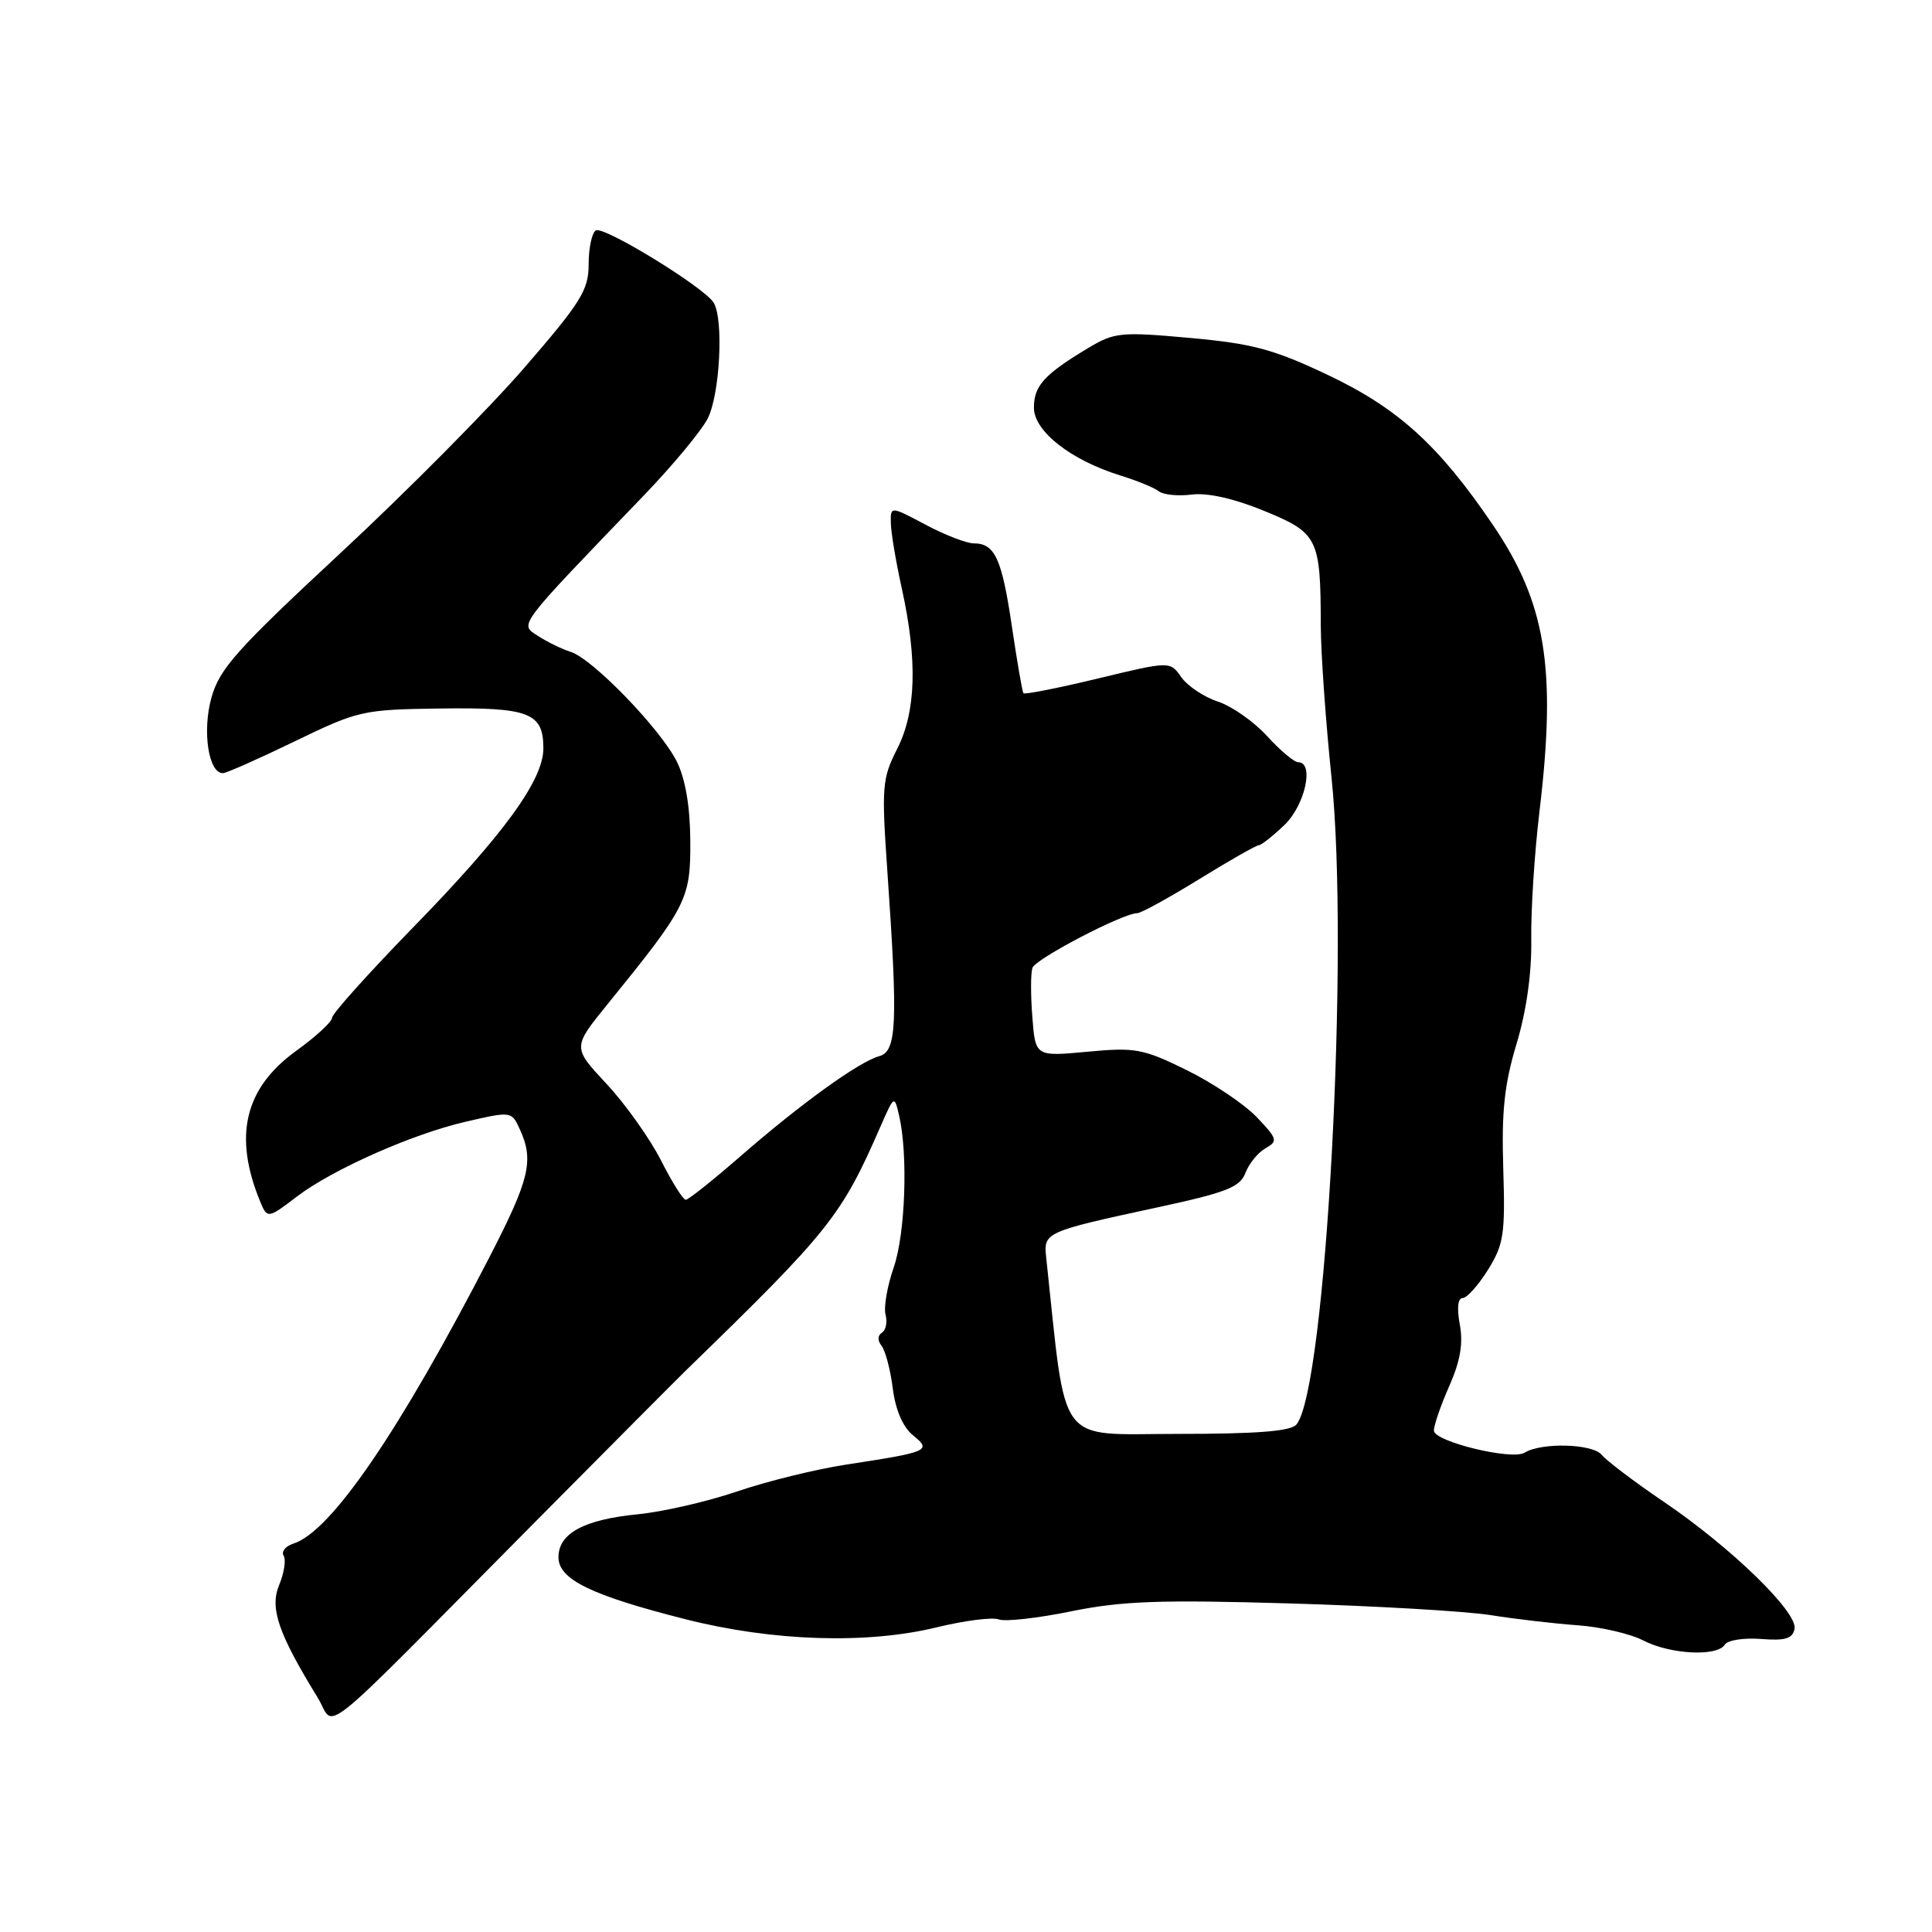 <?xml version="1.0" encoding="UTF-8" standalone="no"?>
<!DOCTYPE svg PUBLIC "-//W3C//DTD SVG 1.1//EN" "http://www.w3.org/Graphics/SVG/1.1/DTD/svg11.dtd" >
<svg xmlns="http://www.w3.org/2000/svg" xmlns:xlink="http://www.w3.org/1999/xlink" version="1.1" viewBox="0 0 256 256">
 <g >
 <path fill="currentColor"
d=" M 70.21 202.37 C 80.50 191.99 89.85 182.60 90.98 181.50 C 109.93 163.10 111.50 161.12 116.66 149.29 C 118.48 145.13 118.51 145.11 119.13 147.79 C 120.34 152.96 119.96 163.52 118.42 167.95 C 117.57 170.40 117.08 173.21 117.34 174.20 C 117.60 175.19 117.38 176.26 116.86 176.59 C 116.28 176.95 116.26 177.63 116.82 178.34 C 117.32 178.98 117.99 181.52 118.30 183.99 C 118.66 186.82 119.64 189.10 120.96 190.17 C 123.49 192.22 123.10 192.39 112.16 194.06 C 108.12 194.68 101.59 196.28 97.66 197.63 C 93.72 198.97 87.80 200.33 84.50 200.65 C 77.38 201.35 74.00 203.18 74.00 206.34 C 74.00 209.28 78.30 211.38 90.84 214.56 C 102.40 217.49 114.88 217.89 124.16 215.62 C 127.83 214.73 131.51 214.26 132.34 214.58 C 133.18 214.90 137.51 214.42 141.98 213.50 C 148.68 212.14 153.71 211.96 170.80 212.46 C 182.18 212.79 194.21 213.49 197.51 214.01 C 200.82 214.54 206.02 215.14 209.07 215.36 C 212.13 215.58 216.03 216.48 217.76 217.38 C 221.33 219.22 227.55 219.54 228.55 217.92 C 228.91 217.33 231.07 217.00 233.33 217.17 C 236.55 217.43 237.53 217.13 237.79 215.83 C 238.22 213.63 229.39 205.05 220.47 199.00 C 216.60 196.38 212.89 193.57 212.22 192.76 C 210.99 191.29 204.25 191.11 202.01 192.49 C 200.33 193.53 190.00 191.01 190.00 189.56 C 190.00 188.84 190.92 186.17 192.05 183.63 C 193.50 180.34 193.90 177.99 193.43 175.50 C 193.03 173.34 193.17 172.00 193.81 172.00 C 194.37 172.00 195.88 170.31 197.17 168.25 C 199.26 164.88 199.46 163.52 199.19 154.85 C 198.95 147.32 199.33 143.69 200.94 138.35 C 202.26 133.98 202.97 128.96 202.90 124.50 C 202.84 120.65 203.33 113.00 203.99 107.50 C 206.26 88.54 204.85 79.89 197.78 69.50 C 190.63 58.98 185.26 54.11 176.00 49.71 C 168.78 46.28 166.03 45.54 157.70 44.78 C 148.51 43.95 147.67 44.03 144.20 46.11 C 138.38 49.60 137.00 51.11 137.00 54.02 C 137.00 57.15 141.90 60.98 148.50 63.02 C 150.70 63.70 152.98 64.64 153.57 65.11 C 154.16 65.57 156.13 65.76 157.94 65.53 C 160.02 65.27 163.57 66.07 167.52 67.70 C 174.65 70.62 174.99 71.31 175.01 82.87 C 175.02 86.52 175.66 95.58 176.43 103.00 C 178.83 126.04 175.69 184.02 171.79 188.75 C 171.05 189.65 166.58 190.00 155.99 190.00 C 139.81 190.00 141.37 192.09 138.63 166.66 C 138.26 163.28 138.40 163.22 153.34 159.99 C 162.53 158.01 164.31 157.31 165.03 155.41 C 165.50 154.17 166.70 152.71 167.69 152.15 C 169.36 151.21 169.27 150.90 166.51 148.01 C 164.86 146.29 160.70 143.50 157.25 141.80 C 151.47 138.96 150.44 138.76 144.09 139.36 C 137.19 140.00 137.19 140.00 136.79 134.75 C 136.56 131.86 136.57 128.94 136.80 128.25 C 137.19 127.06 148.80 121.00 150.69 121.00 C 151.19 121.00 154.88 118.97 158.89 116.50 C 162.91 114.02 166.46 112.00 166.79 112.00 C 167.12 112.00 168.65 110.79 170.20 109.31 C 172.93 106.69 174.18 101.00 172.02 101.00 C 171.49 101.00 169.63 99.44 167.90 97.54 C 166.16 95.63 163.23 93.57 161.37 92.96 C 159.52 92.35 157.34 90.89 156.52 89.72 C 155.03 87.60 155.03 87.60 145.46 89.91 C 140.19 91.18 135.76 92.05 135.61 91.86 C 135.46 91.66 134.77 87.67 134.08 83.00 C 132.75 74.01 131.83 72.00 129.03 72.00 C 128.08 72.00 125.21 70.89 122.65 69.53 C 118.00 67.06 118.00 67.06 118.04 69.28 C 118.05 70.50 118.71 74.42 119.50 78.00 C 121.59 87.51 121.39 94.31 118.87 99.25 C 116.89 103.15 116.80 104.24 117.58 115.46 C 118.99 135.70 118.83 139.31 116.50 139.95 C 113.81 140.69 106.12 146.24 98.09 153.23 C 94.46 156.39 91.22 158.97 90.87 158.98 C 90.52 158.99 89.04 156.64 87.58 153.75 C 86.11 150.86 82.88 146.32 80.39 143.64 C 75.86 138.79 75.86 138.79 80.44 133.14 C 91.03 120.09 91.50 119.17 91.47 111.50 C 91.45 106.96 90.83 103.26 89.71 100.97 C 87.61 96.69 78.56 87.31 75.63 86.38 C 74.46 86.01 72.51 85.06 71.29 84.27 C 68.82 82.65 68.30 83.34 85.34 65.62 C 89.11 61.70 92.89 57.15 93.75 55.50 C 95.39 52.38 95.92 42.29 94.56 40.10 C 93.30 38.06 79.98 29.90 78.95 30.53 C 78.43 30.85 78.00 32.86 78.00 35.00 C 78.00 38.42 77.02 40.01 69.51 48.69 C 64.85 54.08 53.88 65.14 45.14 73.26 C 31.37 86.06 29.09 88.60 28.02 92.43 C 26.76 96.92 27.65 102.57 29.58 102.44 C 30.09 102.40 34.38 100.50 39.12 98.20 C 47.48 94.15 48.07 94.02 58.36 93.88 C 70.15 93.72 72.00 94.44 72.00 99.16 C 72.00 103.37 66.77 110.56 54.61 123.02 C 48.78 129.01 44.00 134.34 44.00 134.86 C 44.00 135.38 41.86 137.36 39.25 139.24 C 32.40 144.19 30.89 150.53 34.49 159.25 C 35.41 161.49 35.52 161.47 39.34 158.55 C 44.04 154.97 54.60 150.28 61.64 148.65 C 67.78 147.23 67.78 147.23 68.89 149.66 C 70.77 153.78 70.18 156.24 64.87 166.55 C 52.93 189.68 43.85 202.96 38.89 204.53 C 37.84 204.87 37.25 205.59 37.58 206.13 C 37.92 206.68 37.65 208.43 36.99 210.02 C 35.72 213.09 36.86 216.42 42.09 224.94 C 44.56 228.96 41.13 231.71 70.21 202.37 Z "/>
</g>
</svg>